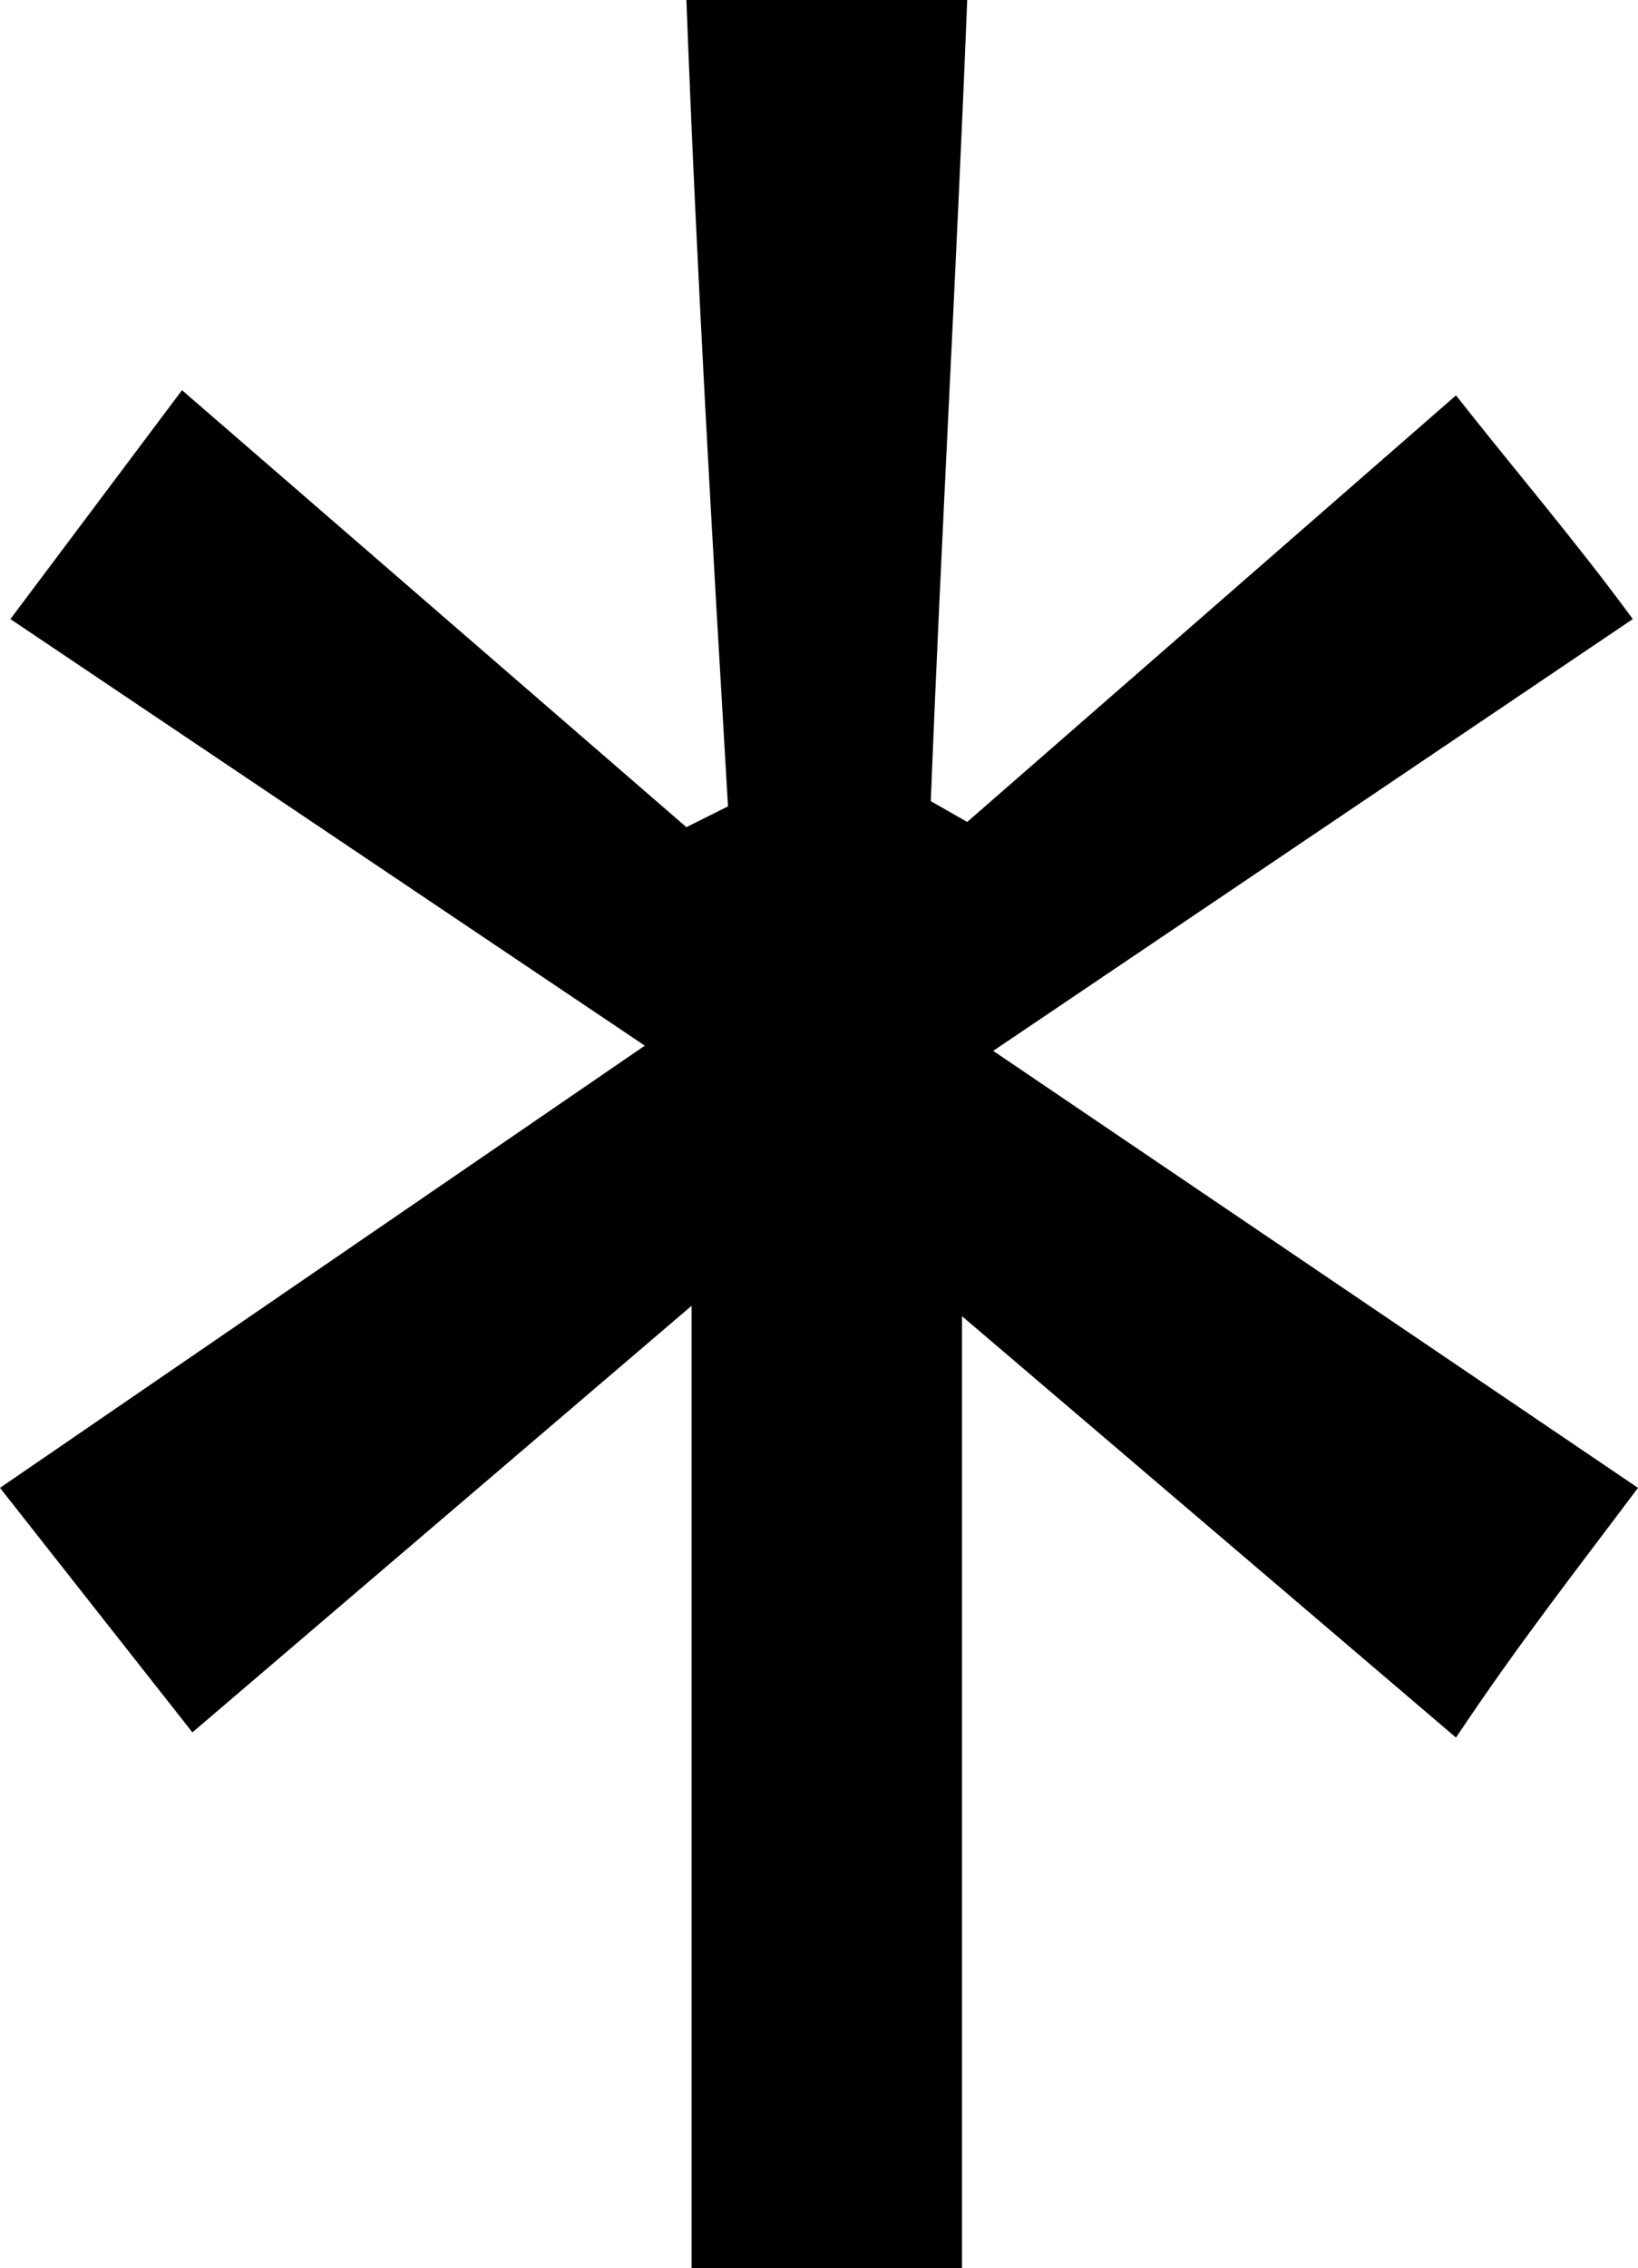 <?xml version="1.0" encoding="utf-8"?>
<!-- Generator: Adobe Illustrator 23.0.2, SVG Export Plug-In . SVG Version: 6.00 Build 0)  -->
<svg version="1.1" id="Layer_1" xmlns="http://www.w3.org/2000/svg" xmlns:xlink="http://www.w3.org/1999/xlink" x="0px" y="0px"
	 viewBox="0 0 31.5 43.6" style="enable-background:new 0 0 31.5 43.6;" xml:space="preserve">
<title>Asset 126</title>
<g>
	<g id="Layer_1-2">
		<path d="M14,15.5C13.7,10.4,13.4,5.3,13.2,0h5.4c-0.2,5.1-0.5,10.3-0.7,15.4l0.7,0.4L28,7.6c1.1,1.4,2.3,2.8,3.4,4.3l-12.3,8.3
			l12.4,8.4c-1.2,1.6-2.3,3-3.5,4.8l-9.5-8.1v18.3h-5.2V25.1l-9.6,8.2L0,28.6l12.4-8.5L0.2,11.9l3.3-4.4l9.7,8.4L14,15.5z"/>
	</g>
</g>
</svg>

